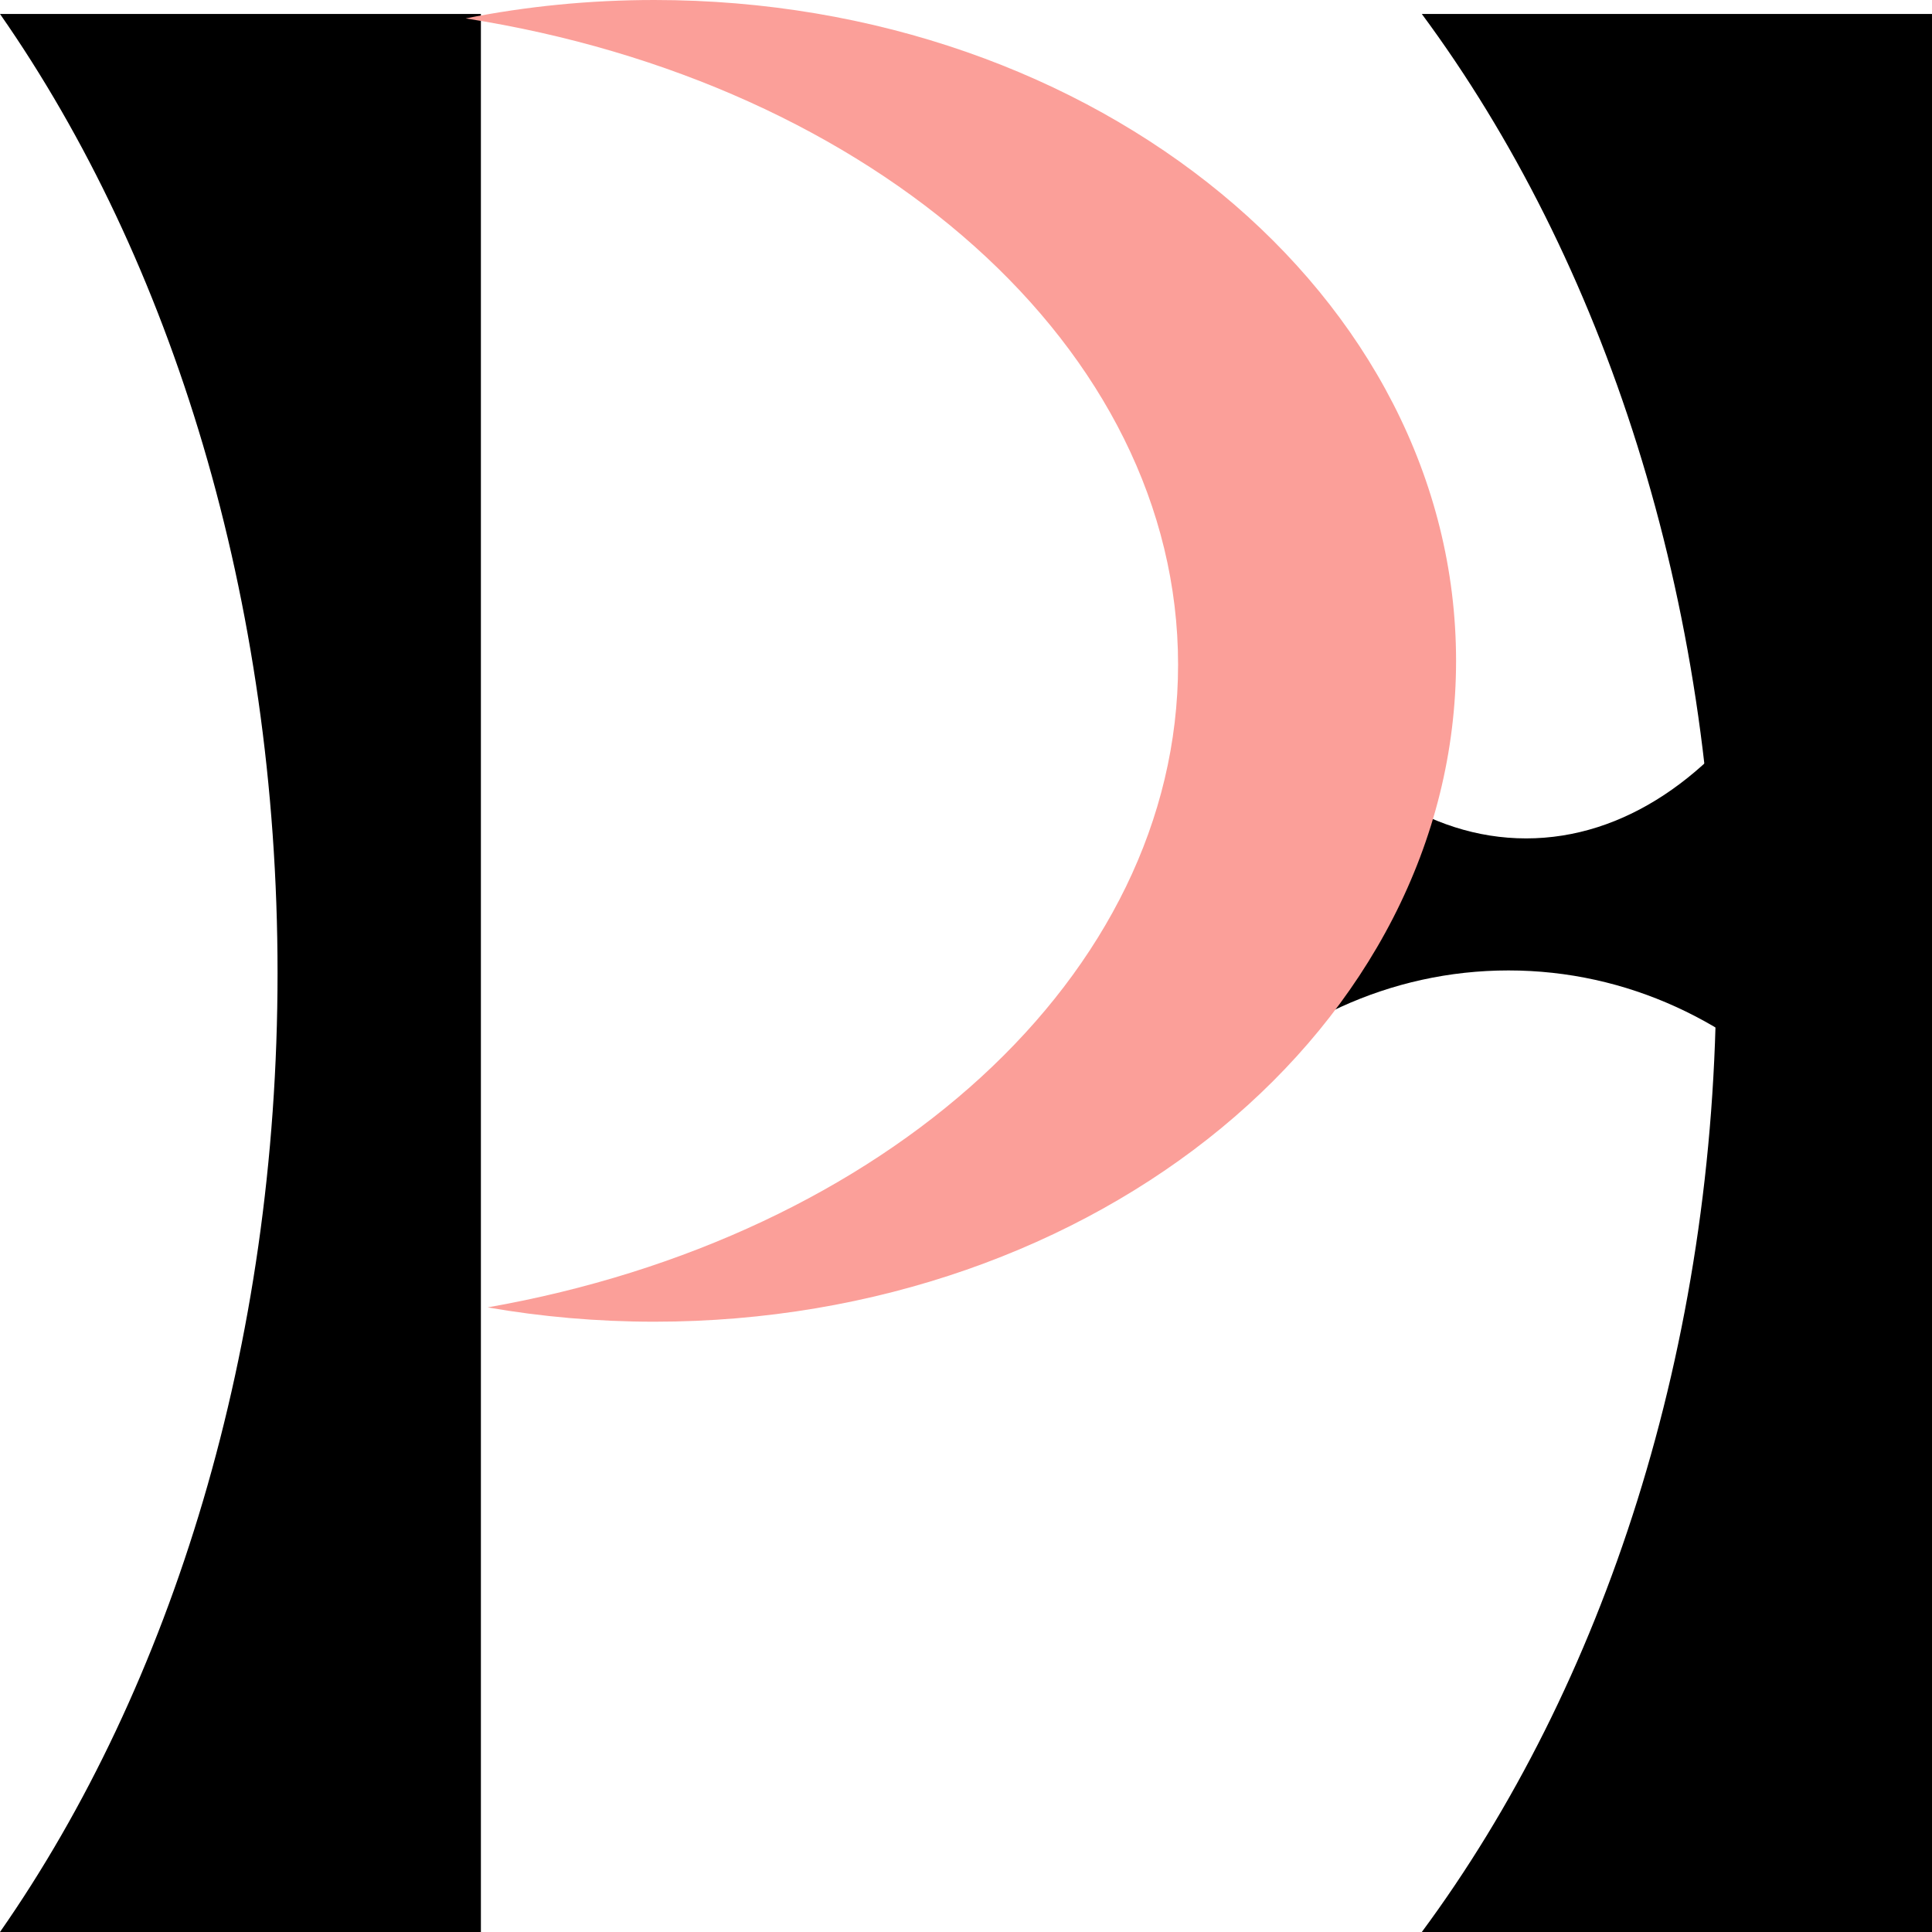 <svg width="44" height="44" viewBox="0 0 44 44" fill="none" xmlns="http://www.w3.org/2000/svg">
<path fill-rule="evenodd" clip-rule="evenodd" d="M0 44C3.907 38.4 6.321 30.681 6.321 22.159C6.321 13.637 3.907 5.919 0 0.318H10.952V44H0Z" fill="black"/>
<path fill-rule="evenodd" clip-rule="evenodd" d="M32.381 44C36.525 38.4 39.087 30.681 39.087 22.159C39.087 13.637 36.525 5.919 32.381 0.318H44V44H32.381Z" fill="black"/>
<path fill-rule="evenodd" clip-rule="evenodd" d="M29.048 15.409C30.512 17.686 32.529 19.094 34.757 19.094C36.984 19.094 39.002 17.686 40.466 15.408L40.466 21.794L29.048 21.794L29.048 15.409Z" fill="black"/>
<path fill-rule="evenodd" clip-rule="evenodd" d="M41.291 25.196C39.512 23.283 37.061 22.101 34.355 22.101C31.648 22.101 29.197 23.283 27.419 25.195L27.419 19.833L41.291 19.833L41.291 25.196Z" fill="black"/>
<path fill-rule="evenodd" clip-rule="evenodd" d="M11.105 29.775C12.33 29.988 13.6 30.101 14.902 30.101C24.986 30.101 33.161 23.362 33.161 15.05C33.161 6.738 24.986 0 14.902 0C13.422 0 11.983 0.145 10.605 0.419C19.876 1.869 26.83 7.908 26.83 15.138C26.83 22.238 20.125 28.19 11.105 29.775Z" fill="#FB9F99"/>
</svg>
